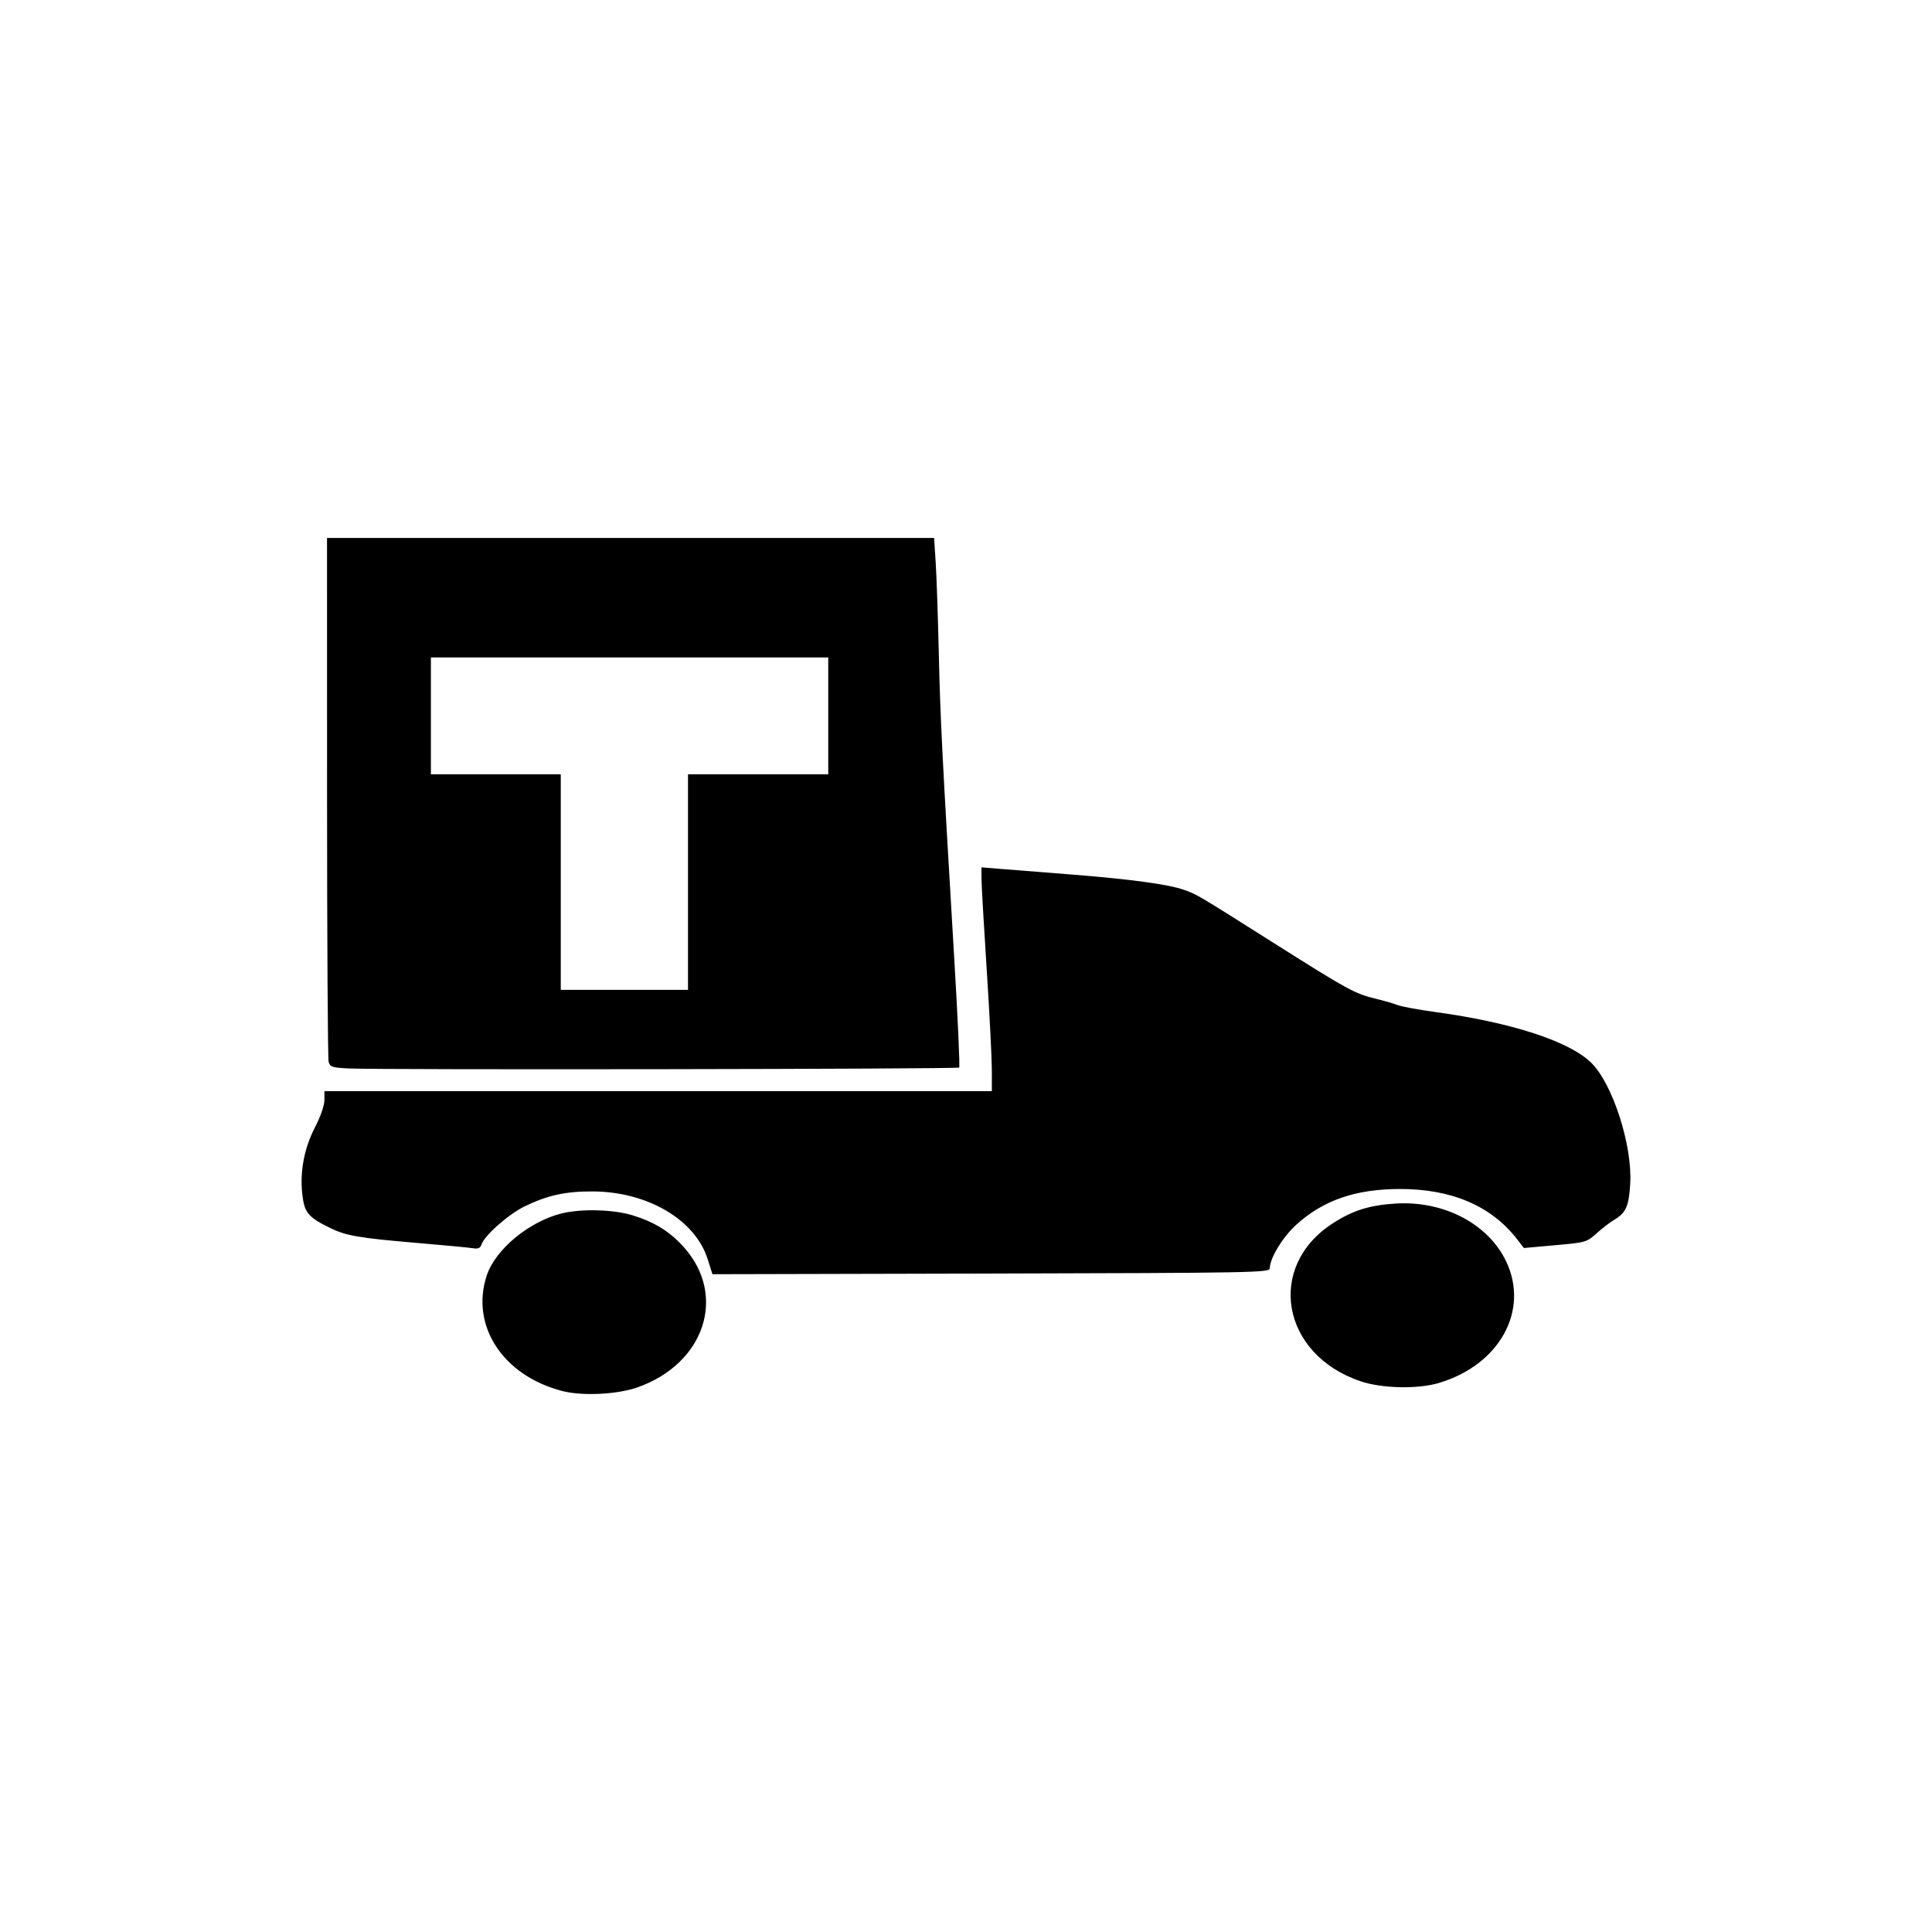 <?xml version="1.0" encoding="UTF-8" standalone="no"?>
<!-- Created with Inkscape (http://www.inkscape.org/) -->
<svg
   xmlns:dc="http://purl.org/dc/elements/1.1/"
   xmlns:cc="http://creativecommons.org/ns#"
   xmlns:rdf="http://www.w3.org/1999/02/22-rdf-syntax-ns#"
   xmlns:svg="http://www.w3.org/2000/svg"
   xmlns="http://www.w3.org/2000/svg"
   xmlns:sodipodi="http://sodipodi.sourceforge.net/DTD/sodipodi-0.dtd"
   xmlns:inkscape="http://www.inkscape.org/namespaces/inkscape"
   width="64px"
   height="64px"
   id="svg2386"
   sodipodi:version="0.32"
   inkscape:version="0.46"
   sodipodi:docname="tender.svg"
   inkscape:output_extension="org.inkscape.output.svg.inkscape">
  <defs
     id="defs2388">
    <inkscape:perspective
       sodipodi:type="inkscape:persp3d"
       inkscape:vp_x="0 : 32 : 1"
       inkscape:vp_y="0 : 1000 : 0"
       inkscape:vp_z="64 : 32 : 1"
       inkscape:persp3d-origin="32 : 21.333333 : 1"
       id="perspective2394" />
  </defs>
  <sodipodi:namedview
     id="base"
     pagecolor="#ffffff"
     bordercolor="#666666"
     borderopacity="1.0"
     inkscape:pageopacity="0.0"
     inkscape:pageshadow="2"
     inkscape:zoom="5.5"
     inkscape:cx="74.323305"
     inkscape:cy="37.875823"
     inkscape:current-layer="layer2"
     showgrid="true"
     inkscape:document-units="px"
     inkscape:grid-bbox="true"
     inkscape:window-width="1920"
     inkscape:window-height="1147"
     inkscape:window-x="-4"
     inkscape:window-y="-4" />
  <g
     inkscape:groupmode="layer"
     id="layer2"
     inkscape:label="circle" />
  <g
     id="layer1"
     inkscape:label="Layer 1"
     inkscape:groupmode="layer">
    <path
       style="fill:#000000"
       d="M 18.642,46.083 C 16.665,45.58 15.572,43.916 16.125,42.25 C 16.413,41.382 17.535,40.456 18.619,40.193 C 19.269,40.035 20.338,40.066 20.96,40.26 C 21.694,40.489 22.185,40.794 22.648,41.309 C 24.091,42.915 23.346,45.175 21.115,45.959 C 20.451,46.193 19.301,46.25 18.642,46.083 z M 45.06,45.753 C 42.442,44.861 41.934,41.957 44.146,40.527 C 44.812,40.097 45.363,39.923 46.234,39.869 C 47.83,39.771 49.298,40.54 49.892,41.783 C 50.671,43.415 49.672,45.217 47.66,45.814 C 46.955,46.023 45.77,45.995 45.06,45.753 z M 23.442,41.709 C 23.03,40.408 21.462,39.481 19.651,39.468 C 18.752,39.461 18.145,39.592 17.39,39.957 C 16.849,40.219 16.045,40.928 15.95,41.227 C 15.912,41.345 15.838,41.377 15.667,41.349 C 15.54,41.328 14.719,41.251 13.844,41.176 C 11.853,41.007 11.45,40.936 10.892,40.657 C 10.193,40.307 10.079,40.163 10.012,39.537 C 9.932,38.789 10.081,38.022 10.444,37.324 C 10.619,36.986 10.747,36.614 10.747,36.442 L 10.747,36.145 L 21.802,36.145 L 32.857,36.145 L 32.856,35.436 C 32.855,35.045 32.778,33.545 32.685,32.102 C 32.591,30.659 32.514,29.31 32.513,29.105 L 32.512,28.732 L 33.136,28.783 C 33.479,28.81 34.515,28.892 35.437,28.965 C 37.427,29.121 38.697,29.292 39.214,29.475 C 39.656,29.631 39.614,29.606 42.277,31.29 C 44.65,32.79 44.888,32.92 45.565,33.082 C 45.838,33.148 46.167,33.243 46.295,33.293 C 46.423,33.344 46.985,33.448 47.543,33.524 C 50.074,33.87 51.993,34.495 52.715,35.209 C 53.423,35.907 54.078,37.943 54.003,39.212 C 53.96,39.956 53.861,40.179 53.474,40.407 C 53.332,40.491 53.067,40.694 52.885,40.859 C 52.564,41.149 52.526,41.16 51.518,41.249 L 50.481,41.342 L 50.251,41.045 C 49.395,39.943 48.081,39.383 46.363,39.387 C 44.9,39.39 43.825,39.763 42.935,40.576 C 42.486,40.986 42.064,41.681 42.063,42.016 C 42.062,42.157 41.538,42.167 32.831,42.188 L 23.6,42.21 L 23.442,41.709 z M 11.552,35.394 C 11.003,35.367 10.932,35.343 10.886,35.174 C 10.858,35.069 10.835,31.122 10.834,26.402 L 10.833,17.821 L 20.888,17.821 L 30.943,17.821 L 30.995,18.617 C 31.024,19.054 31.07,20.4 31.098,21.606 C 31.148,23.8 31.206,24.949 31.608,31.708 C 31.727,33.692 31.801,35.337 31.774,35.364 C 31.721,35.417 12.594,35.445 11.552,35.394 z M 22.791,29.22 L 22.791,25.65 L 25.114,25.65 L 27.437,25.65 L 27.437,23.714 L 27.437,21.778 L 20.855,21.778 L 14.274,21.778 L 14.274,23.714 L 14.274,25.65 L 16.425,25.65 L 18.576,25.65 L 18.576,29.22 L 18.576,32.79 L 20.683,32.79 L 22.791,32.79 L 22.791,29.22 z"
       id="path2384" />
  </g>
</svg>

